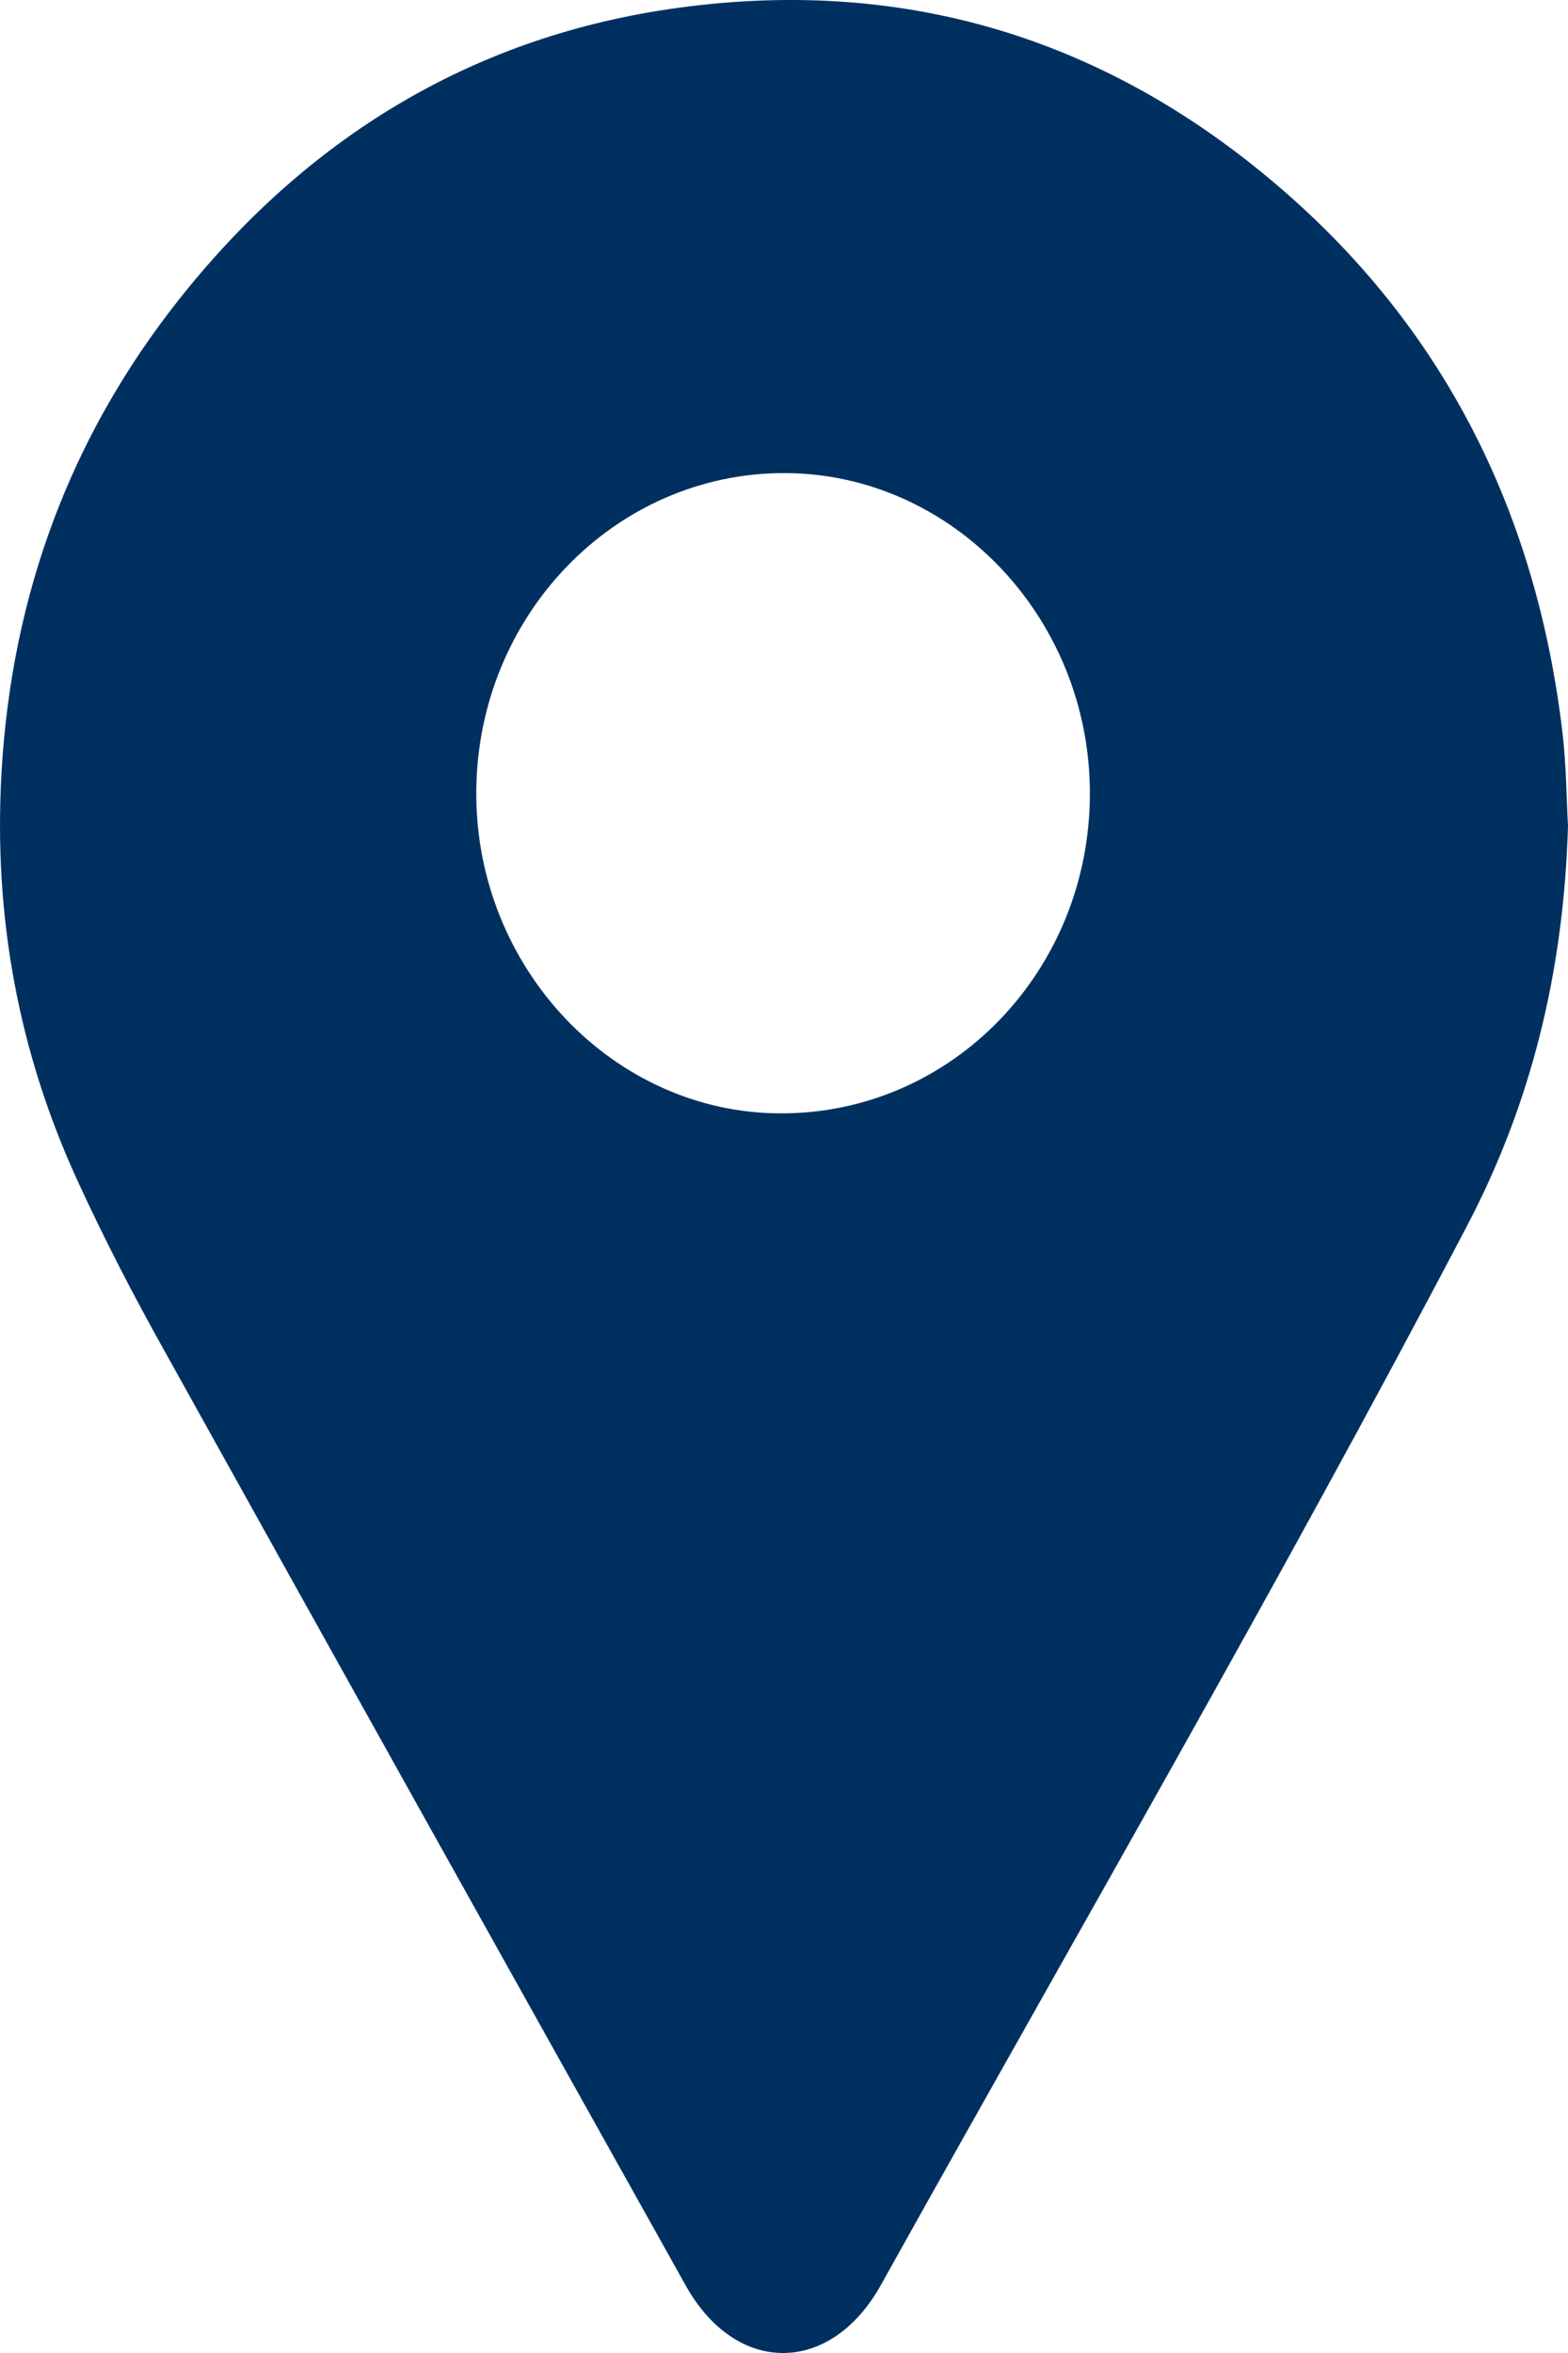 <svg width="12" height="18" viewBox="0 0 12 18" fill="none" xmlns="http://www.w3.org/2000/svg">
<path d="M12 6.318C11.967 7.427 11.722 8.436 11.225 9.382C9.79 12.118 8.244 14.785 6.742 17.479C6.356 18.172 5.633 18.174 5.248 17.484C3.912 15.095 2.577 12.706 1.247 10.313C1.017 9.901 0.799 9.479 0.601 9.049C0.142 8.057 -0.052 7.011 0.012 5.903C0.091 4.541 0.544 3.335 1.366 2.296C2.34 1.063 3.591 0.298 5.112 0.071C6.888 -0.193 8.482 0.278 9.856 1.488C11.073 2.559 11.761 3.946 11.957 5.599C11.987 5.849 11.988 6.102 12 6.319L12 6.318ZM6.005 3.619C4.706 3.617 3.65 4.709 3.645 6.061C3.64 7.403 4.691 8.513 5.971 8.517C7.283 8.522 8.342 7.427 8.341 6.067C8.34 4.724 7.288 3.622 6.005 3.619Z" fill="#003060"/>
</svg>
